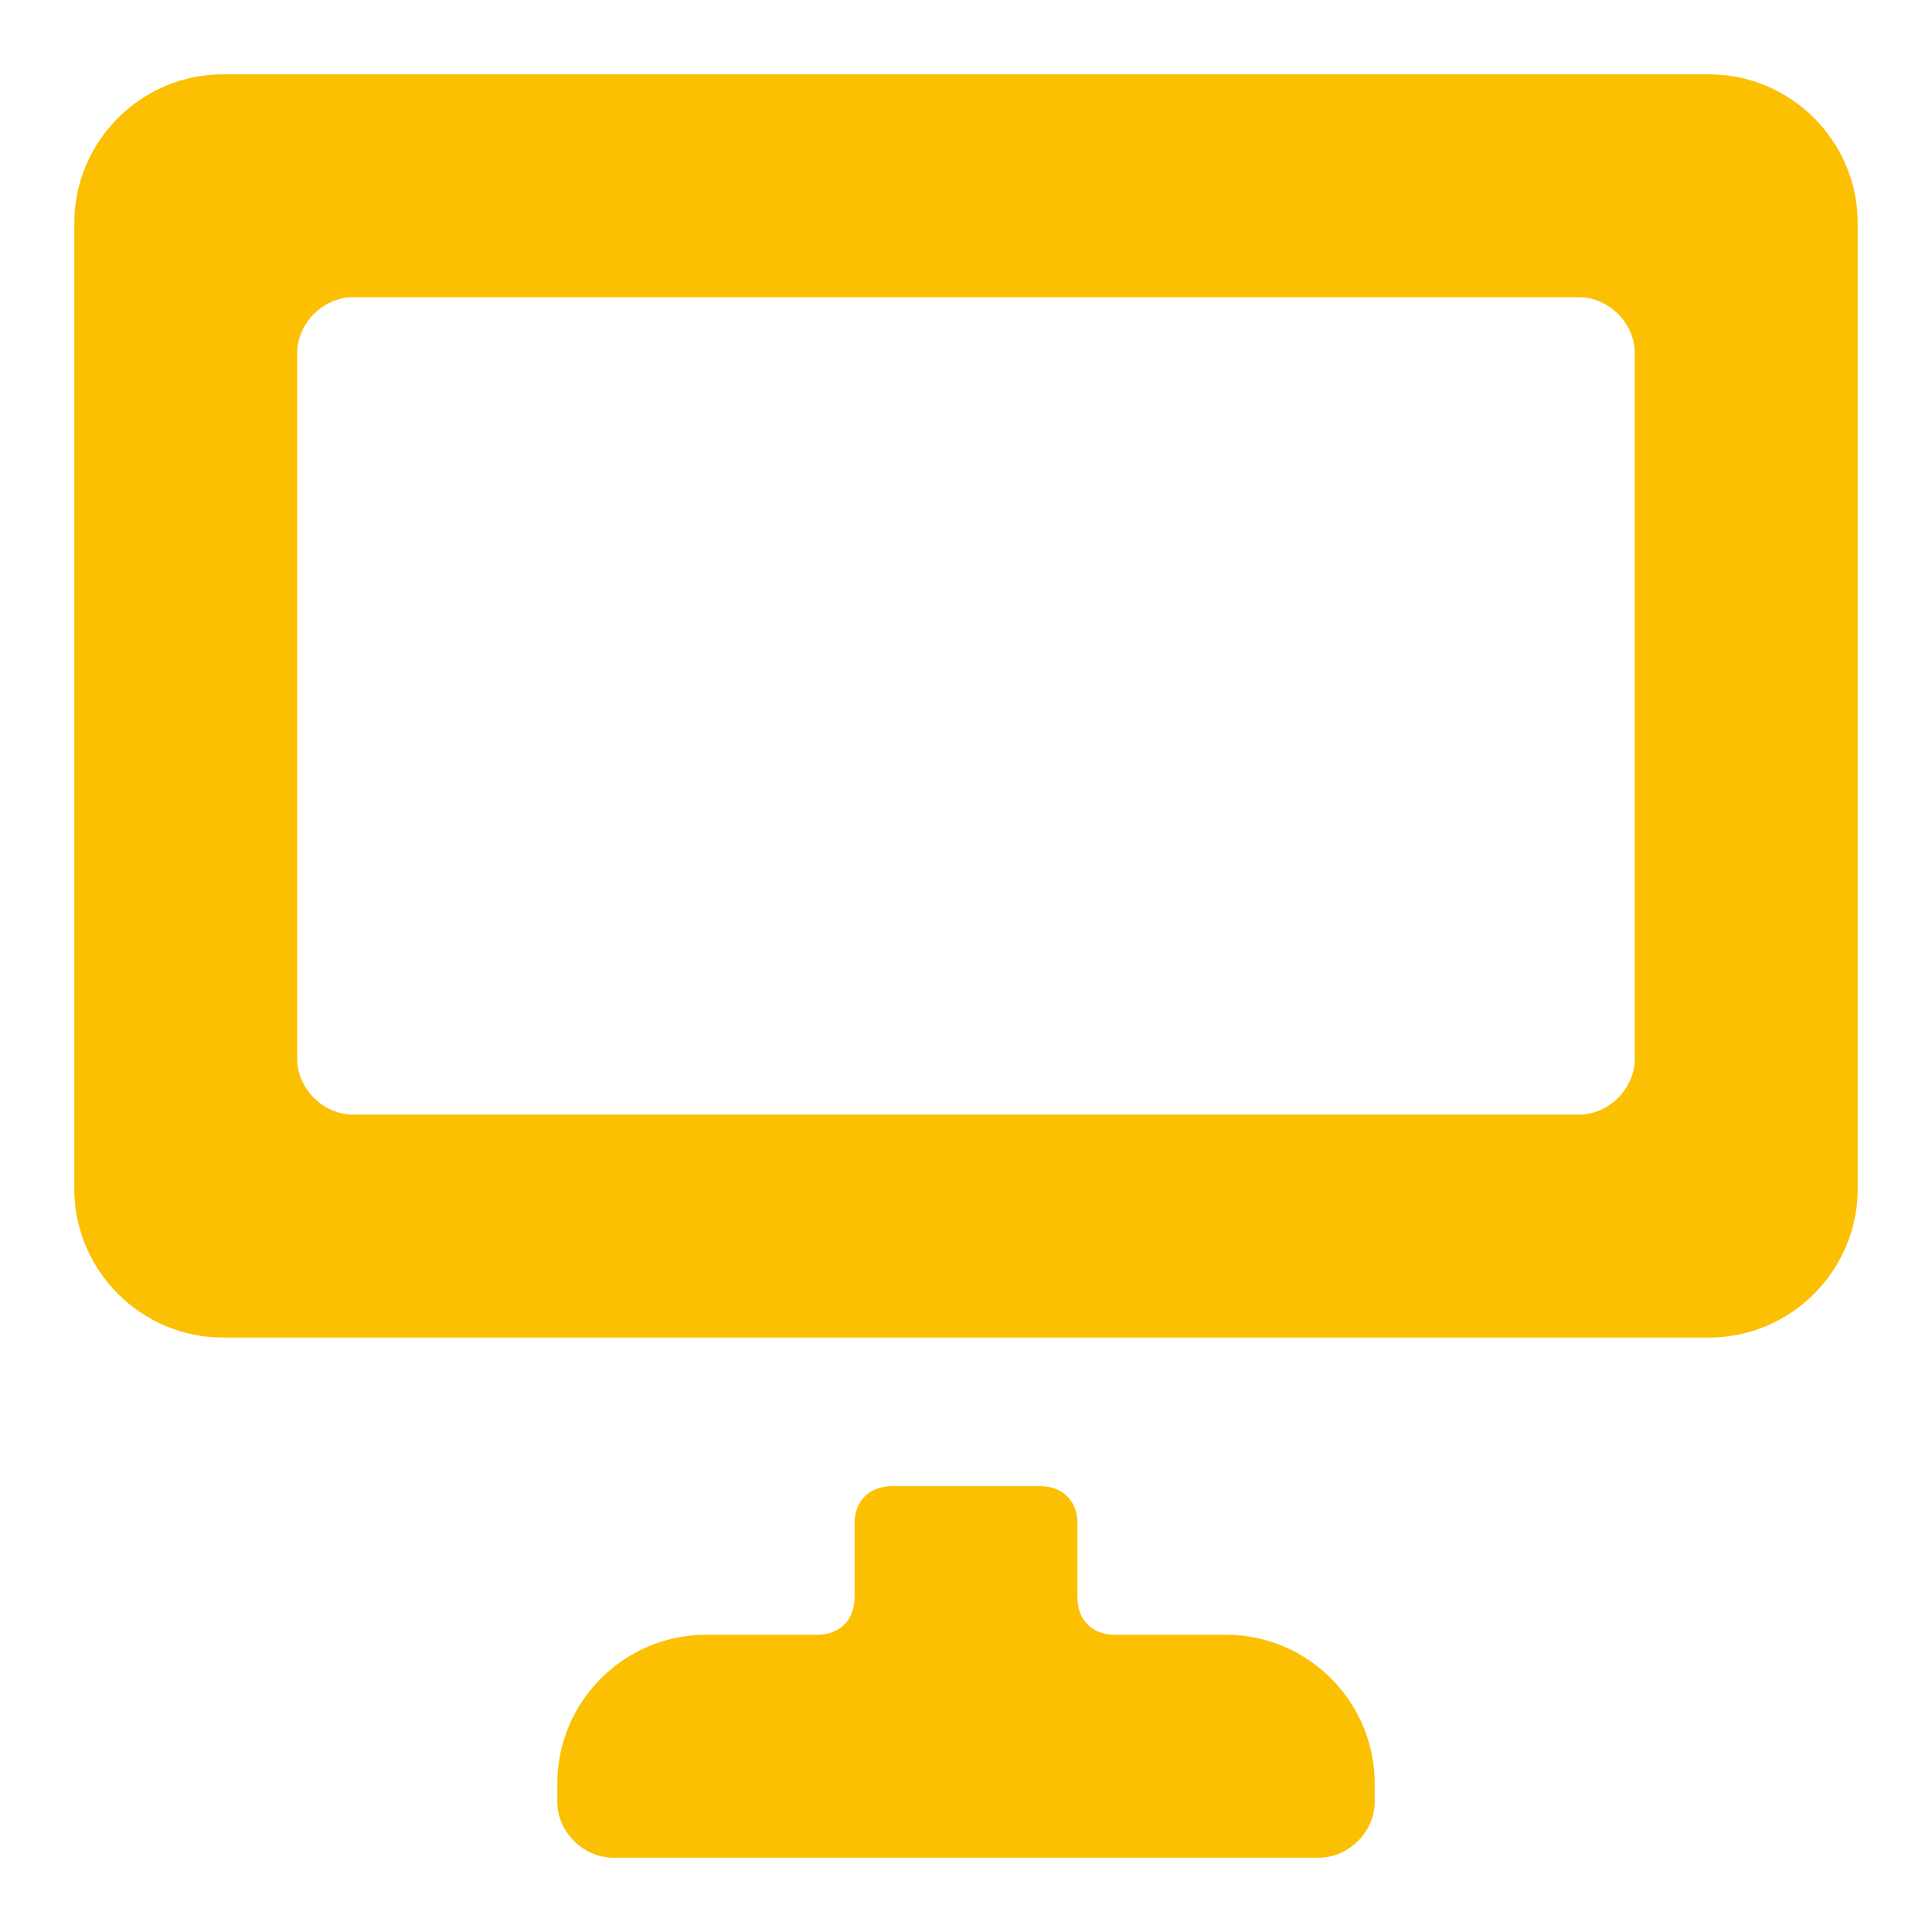 <svg width="48" height="48" viewBox="0 0 48 48" fill="none" xmlns="http://www.w3.org/2000/svg">
<path fill-rule="evenodd" clip-rule="evenodd" d="M46.154 5.538C46.154 3.508 44.492 1.846 42.462 1.846H5.538C3.508 1.846 1.846 3.508 1.846 5.538V29.538C1.846 31.569 3.508 33.231 5.538 33.231H42.462C44.492 33.231 46.154 31.569 46.154 29.538V5.538ZM40.615 26.308C40.615 27.046 39.969 27.692 39.231 27.692H8.769C8.031 27.692 7.385 27.046 7.385 26.308V8.769C7.385 8.031 8.031 7.385 8.769 7.385H39.231C39.969 7.385 40.615 8.031 40.615 8.769V26.308ZM30.462 40.615H27.692C27.139 40.615 26.769 40.246 26.769 39.692V37.846C26.769 37.292 26.4 36.923 25.846 36.923H22.154C21.6 36.923 21.231 37.292 21.231 37.846V39.692C21.231 40.246 20.861 40.615 20.308 40.615H17.538C15.508 40.615 13.846 42.277 13.846 44.308V44.769C13.846 45.508 14.492 46.154 15.231 46.154H32.769C33.508 46.154 34.154 45.508 34.154 44.769V44.308C34.154 42.277 32.492 40.615 30.462 40.615Z" fill="#FCC003"/>
</svg>
